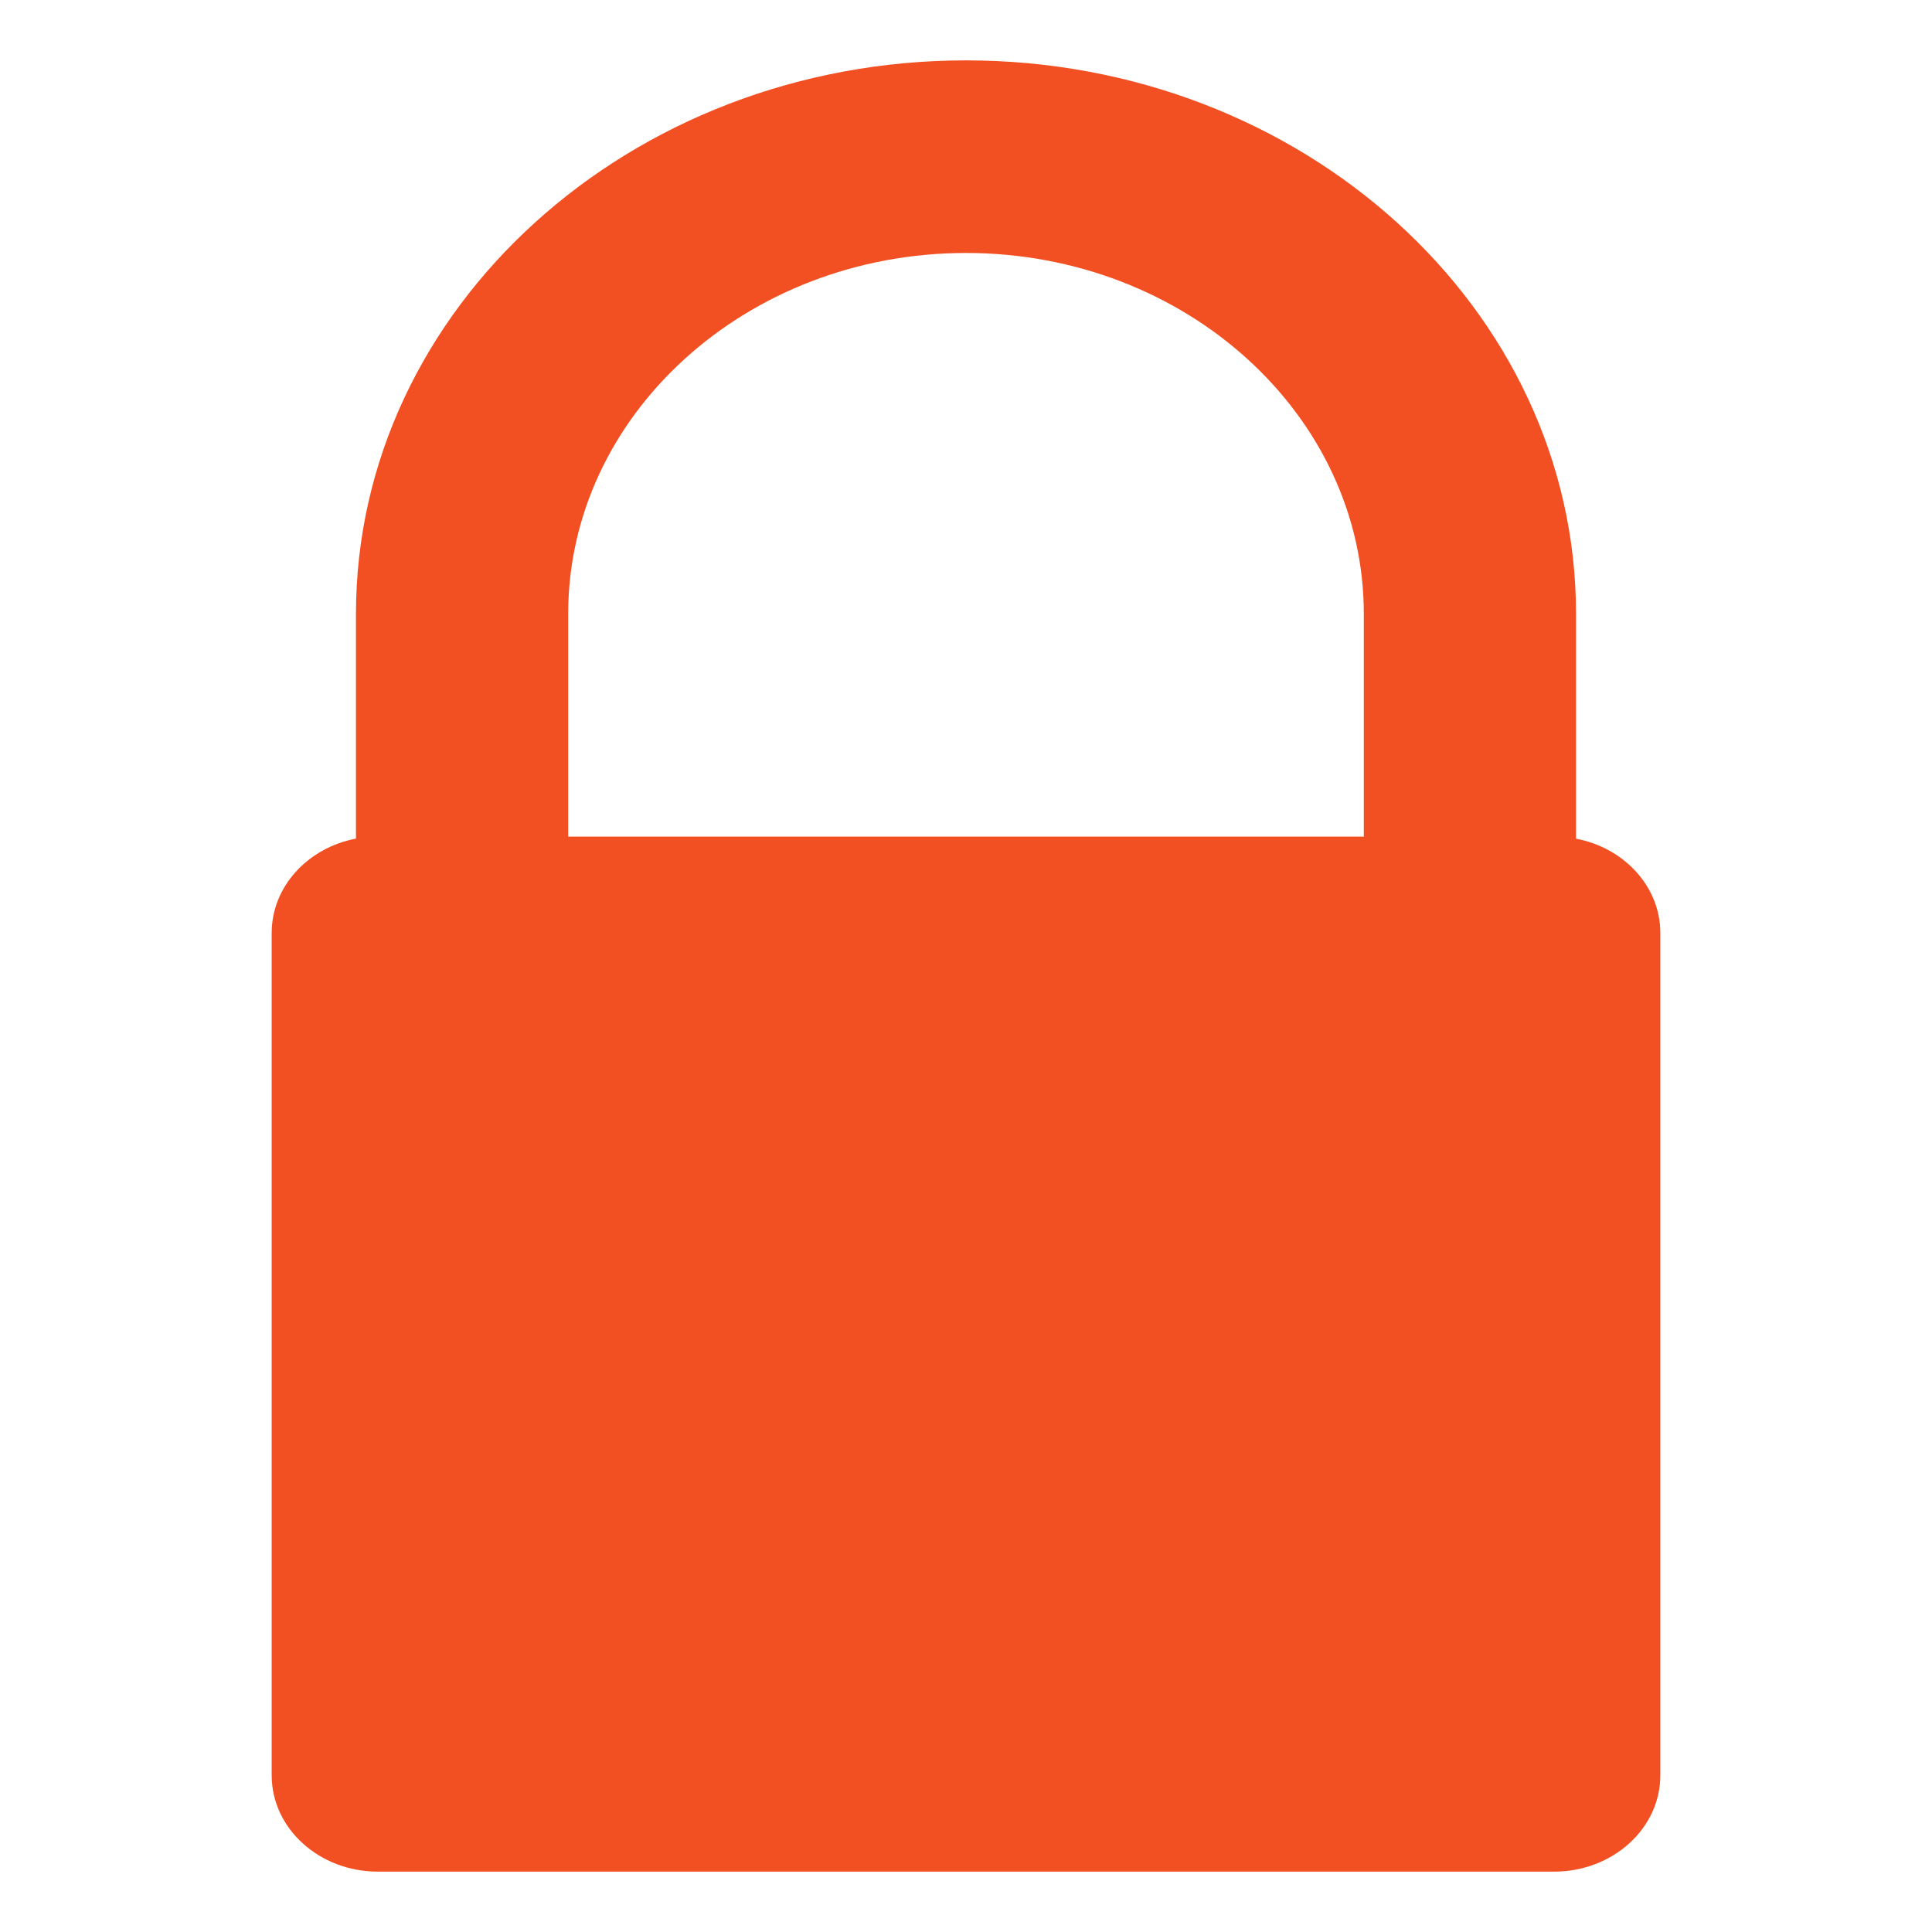 <?xml version="1.0" encoding="UTF-8" standalone="no"?>
<svg
   xmlns:dc="http://purl.org/dc/elements/1.1/"
   xmlns:cc="http://creativecommons.org/ns#"
   xmlns:rdf="http://www.w3.org/1999/02/22-rdf-syntax-ns#"
   xmlns:svg="http://www.w3.org/2000/svg"
   xmlns="http://www.w3.org/2000/svg"
   xmlns:sodipodi="http://sodipodi.sourceforge.net/DTD/sodipodi-0.dtd"
   xmlns:inkscape="http://www.inkscape.org/namespaces/inkscape"
   viewBox="0 0 32 32"
   version="1.1"
   id="svg4"
   sodipodi:docname="document-encrypt.svg"
   inkscape:version="0.92.4 5da689c313, 2019-01-14"
   width="32"
   height="32">
  <defs
     id="defs8" />
  <sodipodi:namedview
     pagecolor="#ffffff"
     bordercolor="#666666"
     borderopacity="1"
     objecttolerance="10"
     gridtolerance="10"
     guidetolerance="10"
     inkscape:pageopacity="0"
     inkscape:pageshadow="2"
     inkscape:window-width="1366"
     inkscape:window-height="703"
     id="namedview6"
     showgrid="false"
     inkscape:zoom="10.727273"
     inkscape:cx="11.932203"
     inkscape:cy="11"
     inkscape:window-x="0"
     inkscape:window-y="0"
     inkscape:window-maximized="1"
     inkscape:current-layer="svg4" />
  <path
     d="M 22.589,13.857 H 9.411 v -3.69 c 0,-3.296 2.956,-5.977 6.589,-5.977 3.633,0 6.589,2.681 6.589,5.977 z m 3.515,0.034 V 10.166 C 26.104,5.112 21.571,1 16,1 10.429,1 5.896,5.112 5.896,10.166 V 13.89 C 5.1,14.041 4.5,14.684 4.5,15.451 V 29.406 C 4.5,30.285 5.288,31 6.258,31 H 25.742 C 26.712,31 27.5,30.285 27.5,29.406 V 15.451 c 0,-0.767 -0.6,-1.409 -1.396,-1.56 z"
     id="path2"
     style="fill:#f25022;fill-opacity:1;stroke-width:1.98"
     inkscape:connector-curvature="0" />
</svg>
